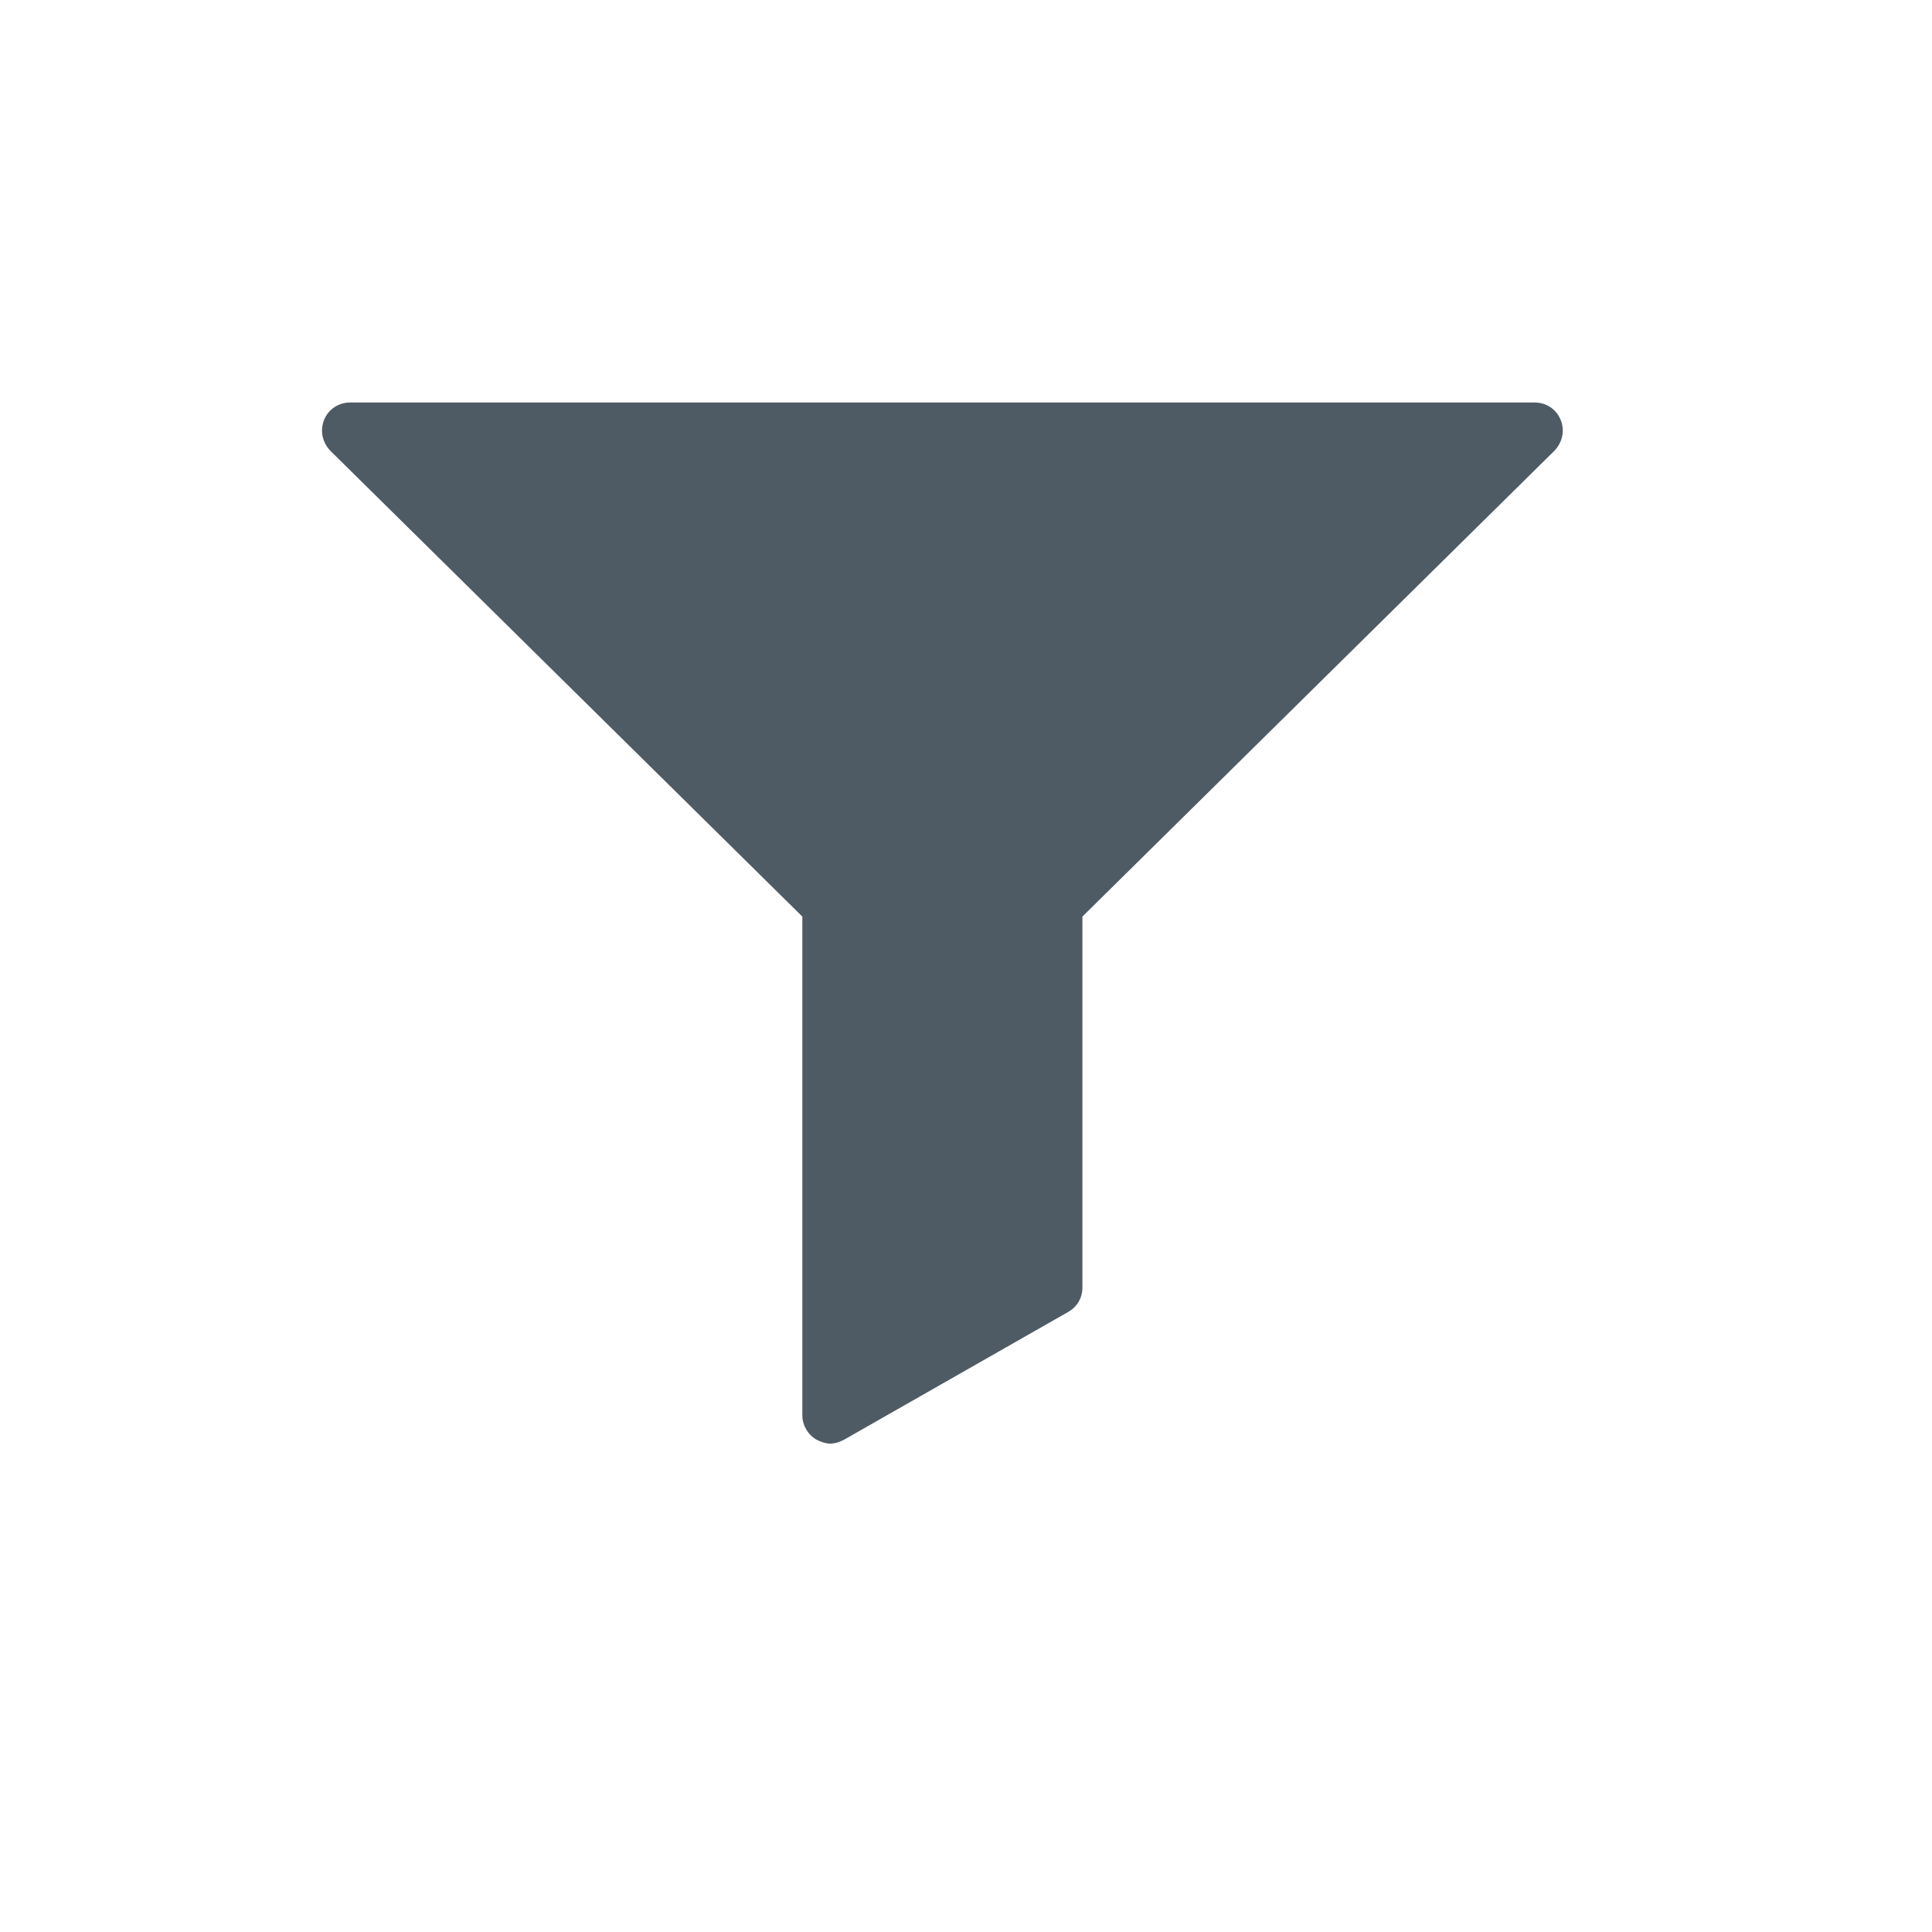 <?xml version="1.0" encoding="UTF-8"?>
<svg width="24px" height="24px" viewBox="0 0 24 24" version="1.1" xmlns="http://www.w3.org/2000/svg" xmlns:xlink="http://www.w3.org/1999/xlink">
    <!-- Generator: Sketch 50.2 (55047) - http://www.bohemiancoding.com/sketch -->
    <title>filter--dark</title>
    <desc>Created with Sketch.</desc>
    <defs>
        <path d="M19.387,5.216 C19.334,5.083 19.206,5 19.065,5 L4.348,5 C4.207,5 4.079,5.083 4.026,5.216 C3.973,5.348 4.003,5.494 4.103,5.599 L9.967,11.386 L9.967,17.584 C9.967,17.703 10.034,17.821 10.141,17.883 C10.195,17.911 10.255,17.933 10.315,17.933 C10.375,17.933 10.435,17.911 10.488,17.883 L13.27,16.297 C13.379,16.235 13.446,16.123 13.446,15.998 L13.446,11.386 L19.31,5.599 C19.41,5.494 19.441,5.348 19.387,5.216" id="path-1"></path>
    </defs>
    <g id="filter--dark" stroke="none" stroke-width="1" fill="none" fill-rule="evenodd">
        <mask id="mask-2" fill="white">
            <use xlink:href="#path-1"></use>
        </mask>
        <use id="Mask" fill="#4F5B64" xlink:href="#path-1"></use>
    </g>
</svg>